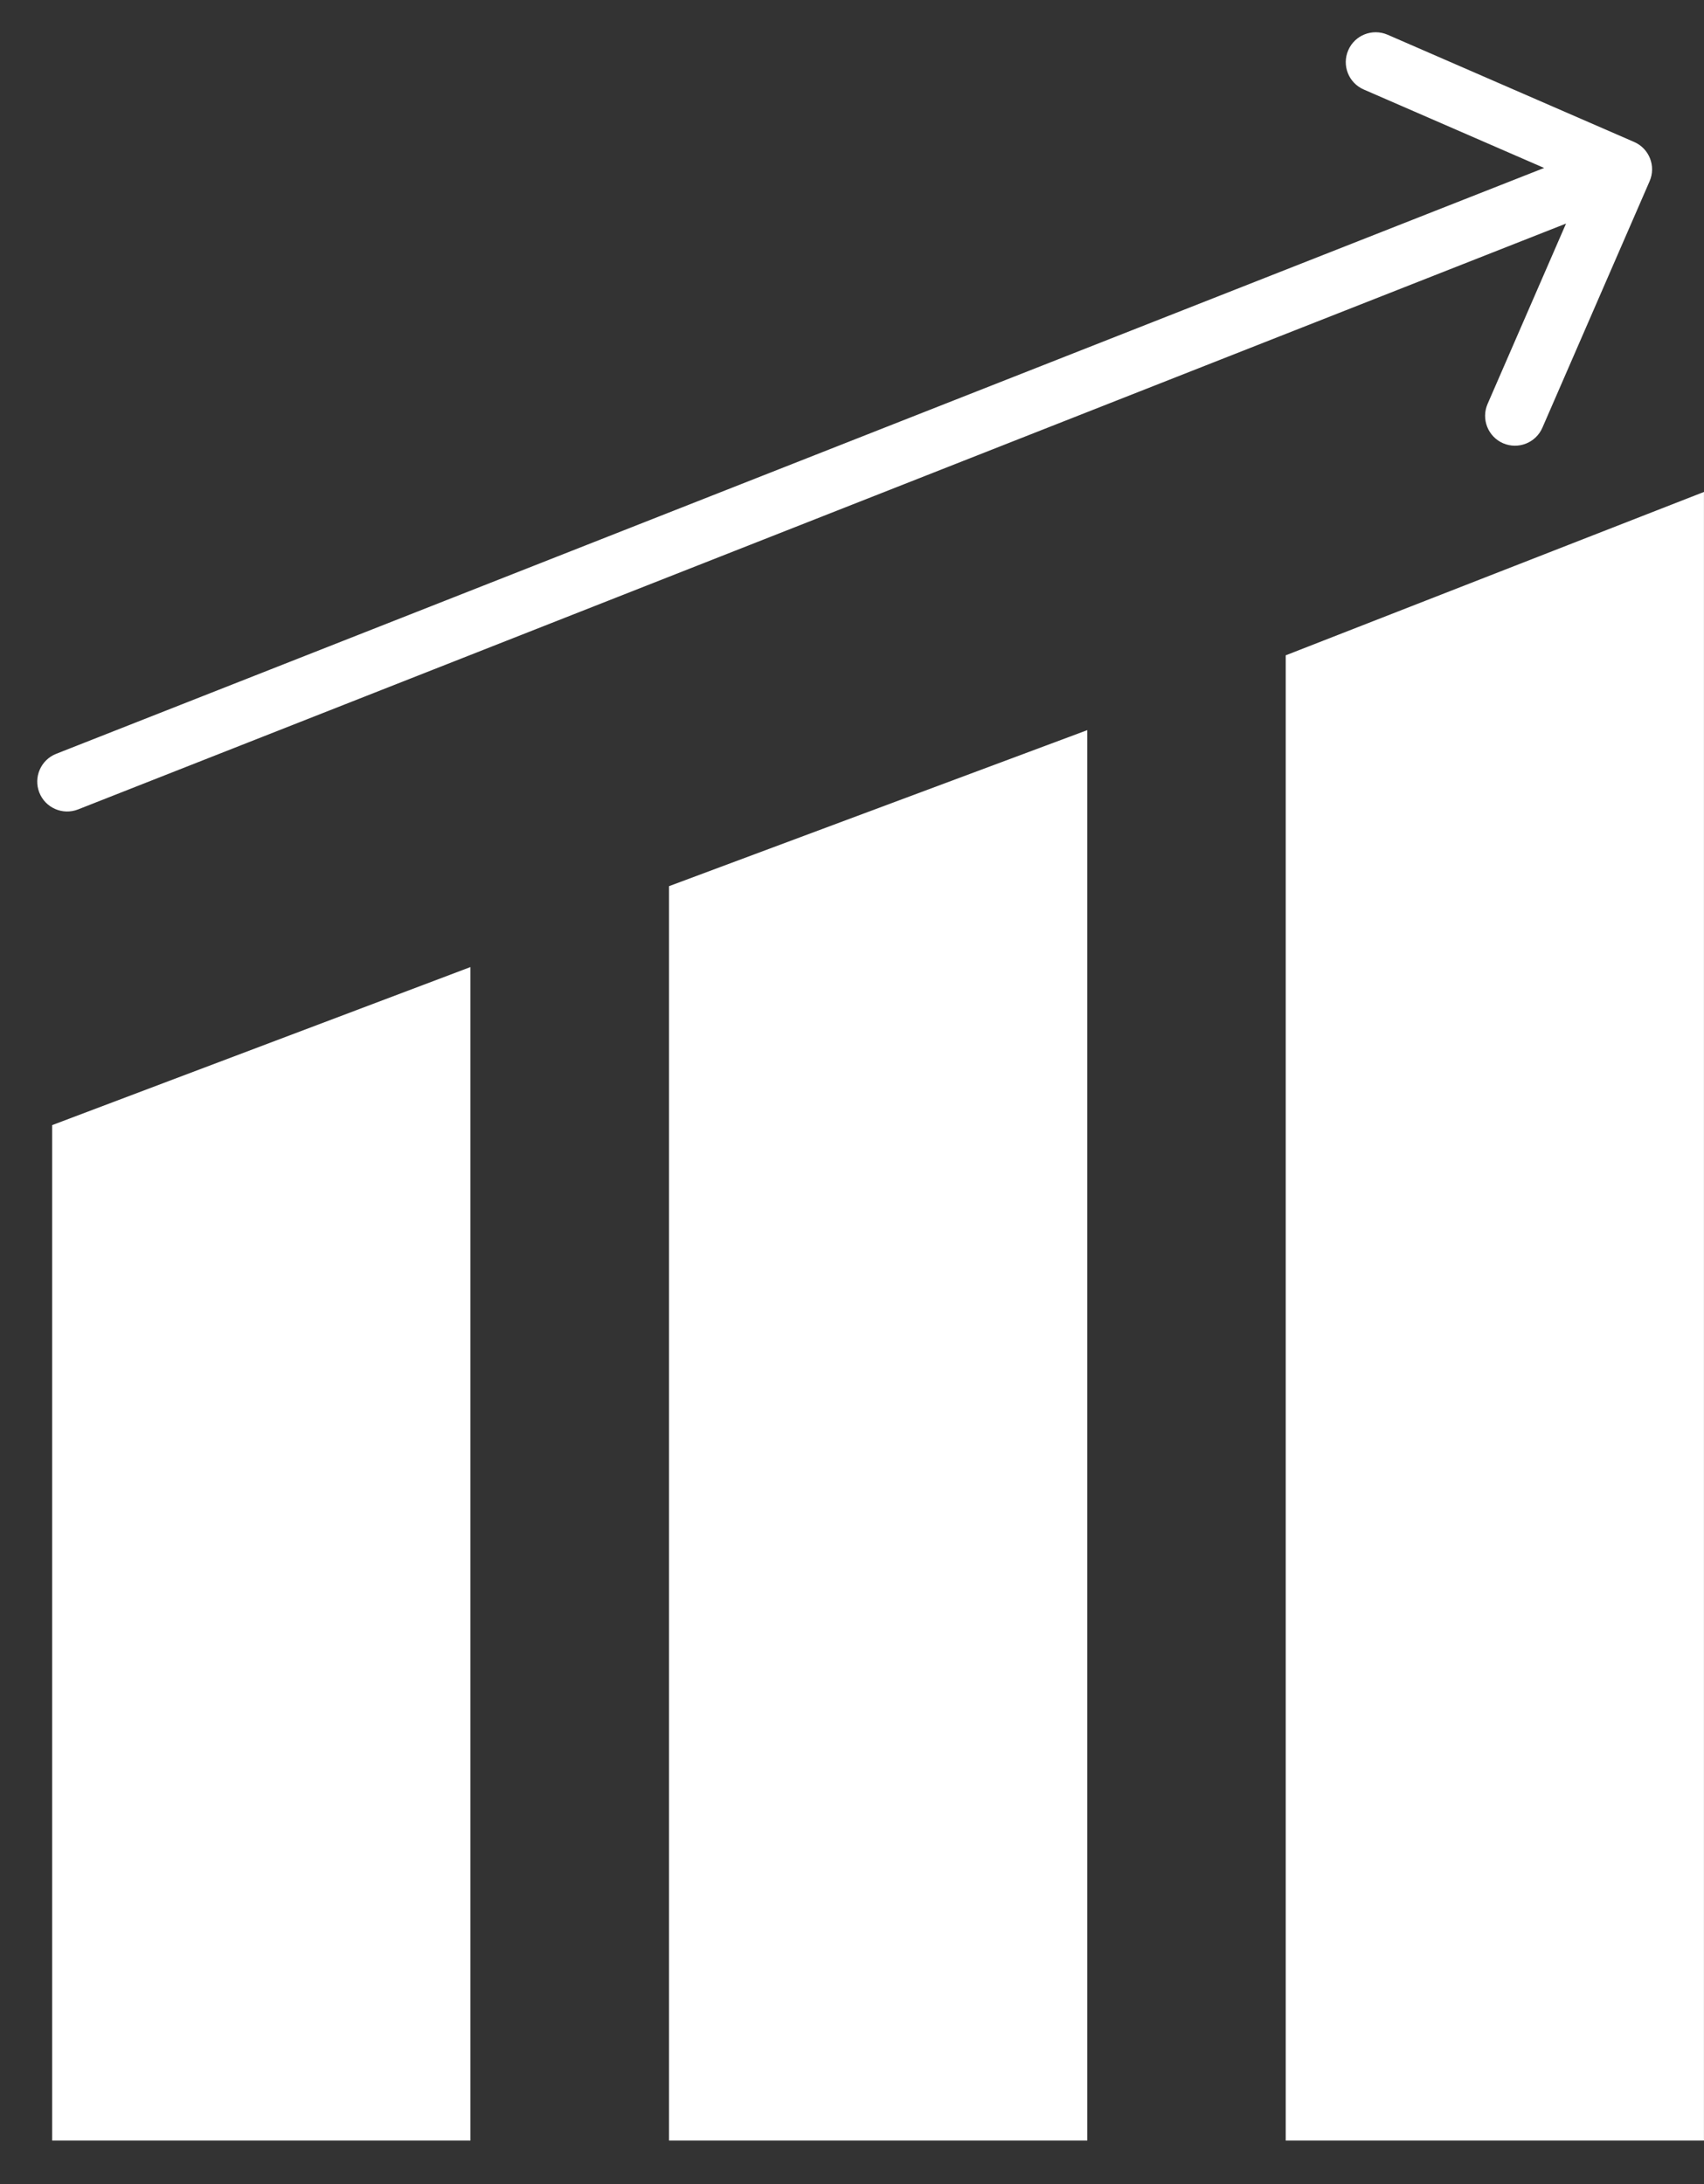<svg width="39" height="50" viewBox="0 0 39 50" fill="none" xmlns="http://www.w3.org/2000/svg">
<rect x="0" y="0" width="39" height="50" fill="#333333" stroke="none"/>
<path d="M29.427 15.002L38.999 11.262V49.004H29.427V15.002Z" fill="white"/>
<path d="M15.312 20.287L24.885 16.715V49.004H15.312V20.287Z" fill="white"/>
<path d="M1.194 25.757L10.767 22.139V49.004H1.194V25.757Z" fill="white"/>
<path d="M1.286 17.257C0.934 17.396 0.762 17.793 0.9 18.144C1.038 18.495 1.435 18.668 1.787 18.53L1.286 17.257ZM37.755 4.149C37.906 3.803 37.747 3.4 37.401 3.25L31.758 0.795C31.411 0.645 31.008 0.803 30.858 1.15C30.707 1.496 30.866 1.899 31.212 2.049L36.228 4.231L34.047 9.247C33.896 9.593 34.055 9.996 34.401 10.147C34.747 10.297 35.15 10.139 35.301 9.792L37.755 4.149ZM1.787 18.53L37.379 4.513L36.877 3.24L1.286 17.257L1.787 18.53Z" fill="white"/>
</svg>
